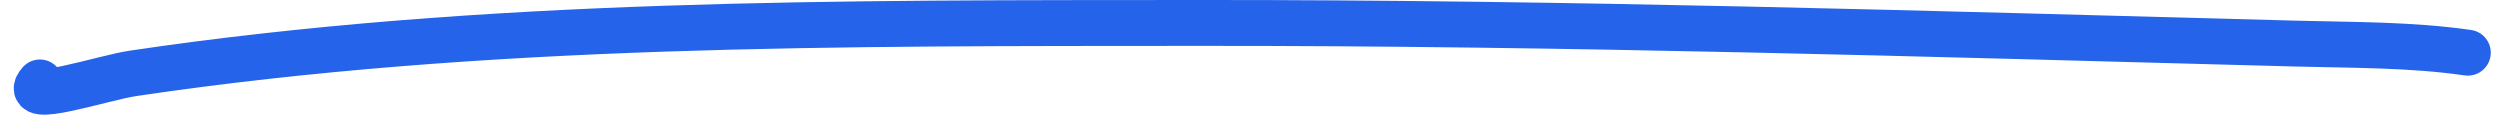<svg width="109" height="5" viewBox="0 0 109 5" fill="none" xmlns="http://www.w3.org/2000/svg">
<path d="M1.741 3.594C0.837 4.622 4.458 3.398 5.804 3.198C21.145 0.921 36.782 1.013 52.246 1C68.215 0.987 84.153 1.476 100.113 1.901C102.607 1.967 105.124 1.94 107.598 2.297" stroke="#2563EB" stroke-width="2" stroke-linecap="round"/>
</svg>
